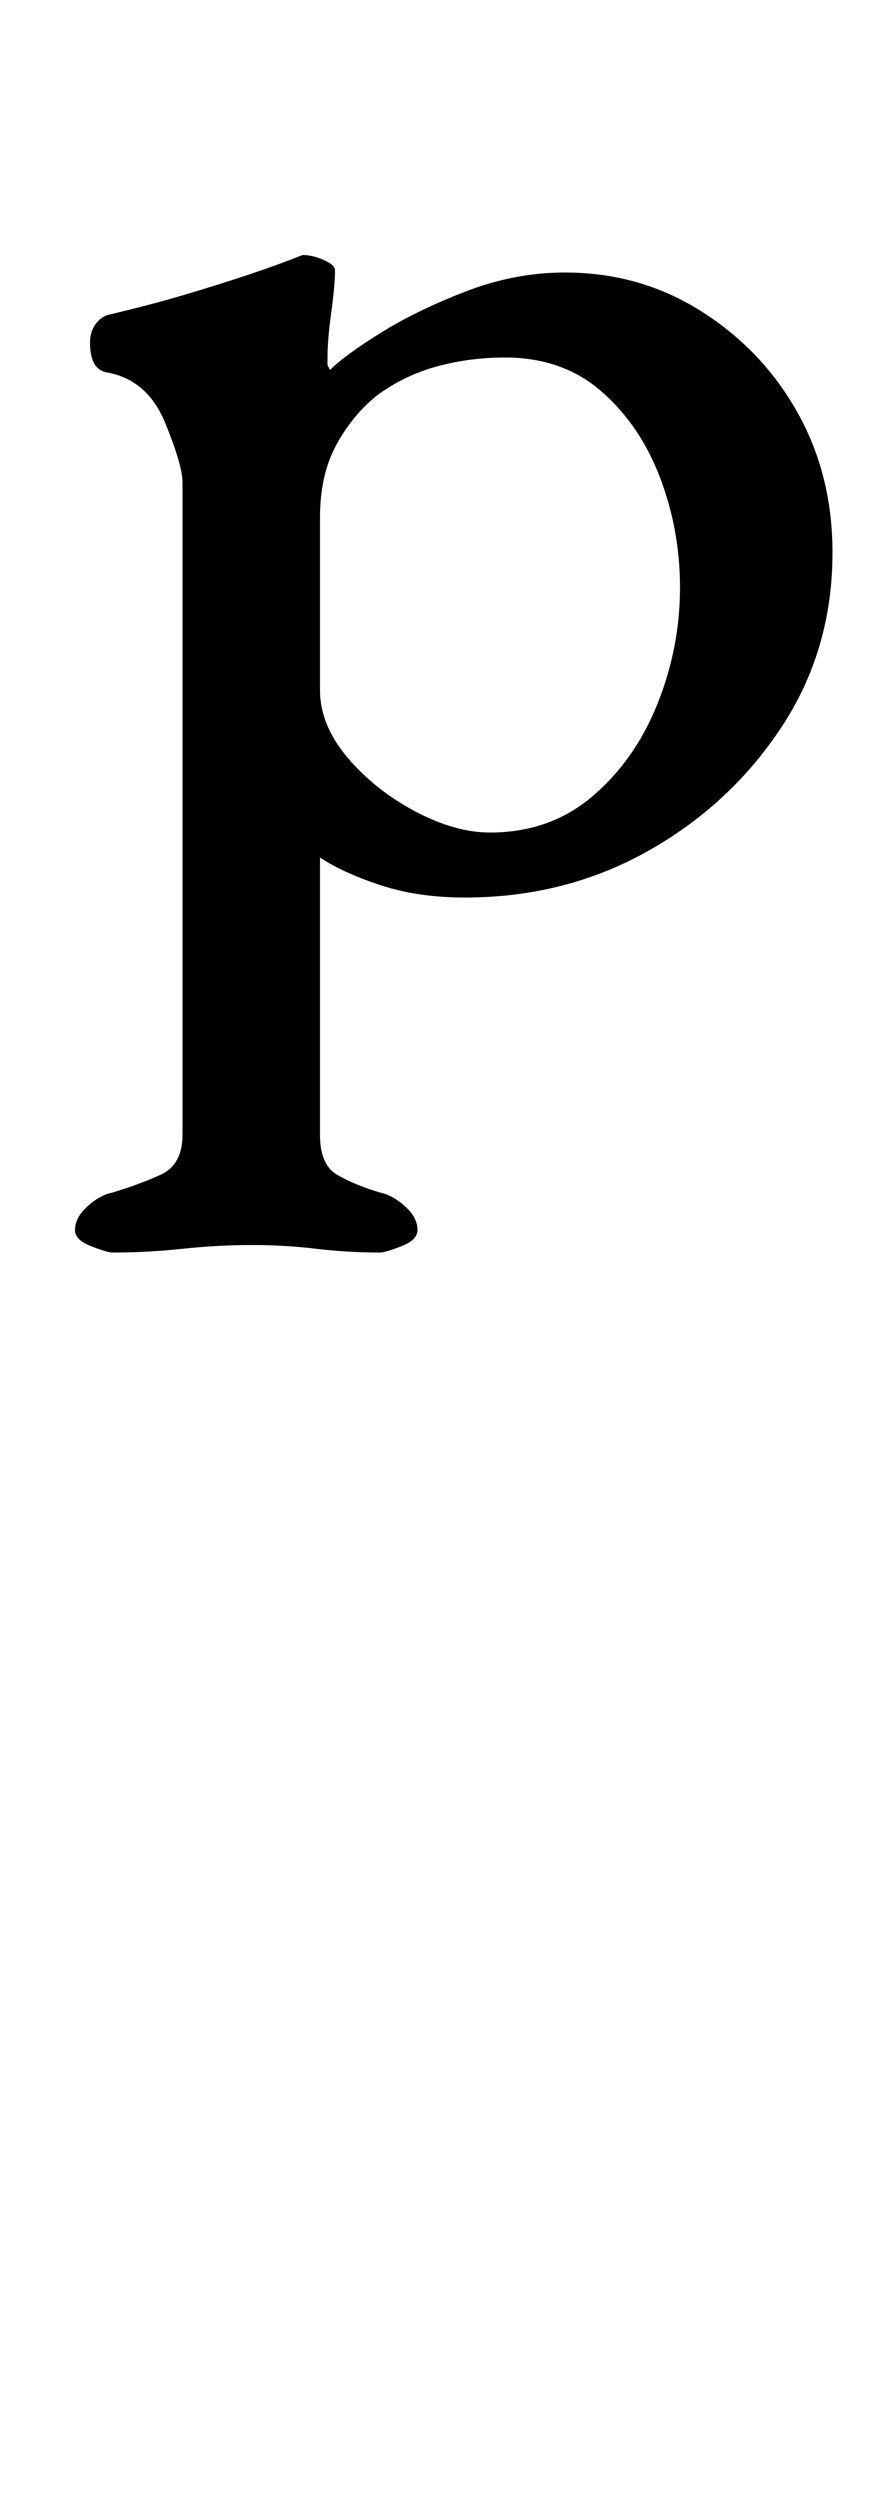 <?xml version="1.0" standalone="no"?>
<!DOCTYPE svg PUBLIC "-//W3C//DTD SVG 1.1//EN" "http://www.w3.org/Graphics/SVG/1.1/DTD/svg11.dtd" >
<svg xmlns="http://www.w3.org/2000/svg" xmlns:xlink="http://www.w3.org/1999/xlink" version="1.1" viewBox="-10 0 358 1000">
  <g transform="matrix(1 0 0 -1 0 800)">
   <path fill="currentColor"
d="M35 299q-2 0 -8.5 2.5t-6.5 6.5q0 5 5 9.5t10 5.5q10 3 19 7t9 16v261q0 7 -7 24t-23 20q-7 1 -7 12q0 4 2 7t5 4q17 4 30.5 8t25.5 8t22 8q4 0 8.5 -2t4.5 -4q0 -6 -1.5 -17t-1.5 -18v-3t1 -2q6 6 20.5 15t34 16.5t39.5 7.5q30 0 54.5 -15.5t38.5 -40.5t14 -56
q0 -39 -20.5 -70t-53.5 -49.5t-73 -18.5q-19 0 -34 5t-24 11v-111q0 -12 7 -16t17 -7q5 -1 10 -5.5t5 -9.5q0 -4 -6.5 -6.5t-8.5 -2.5q-13 0 -25.5 1.5t-25.5 1.5q-14 0 -28 -1.5t-28 -1.5zM186 467q24 0 41 14.5t26 37t9 46.5q0 23 -8 44t-23.5 34.5t-38.5 13.5
q-14 0 -27 -3.5t-24 -11.5q-10 -8 -16.5 -20t-6.5 -29v-69q0 -14 11 -27t27 -21.5t30 -8.5z" />
  </g>

</svg>
